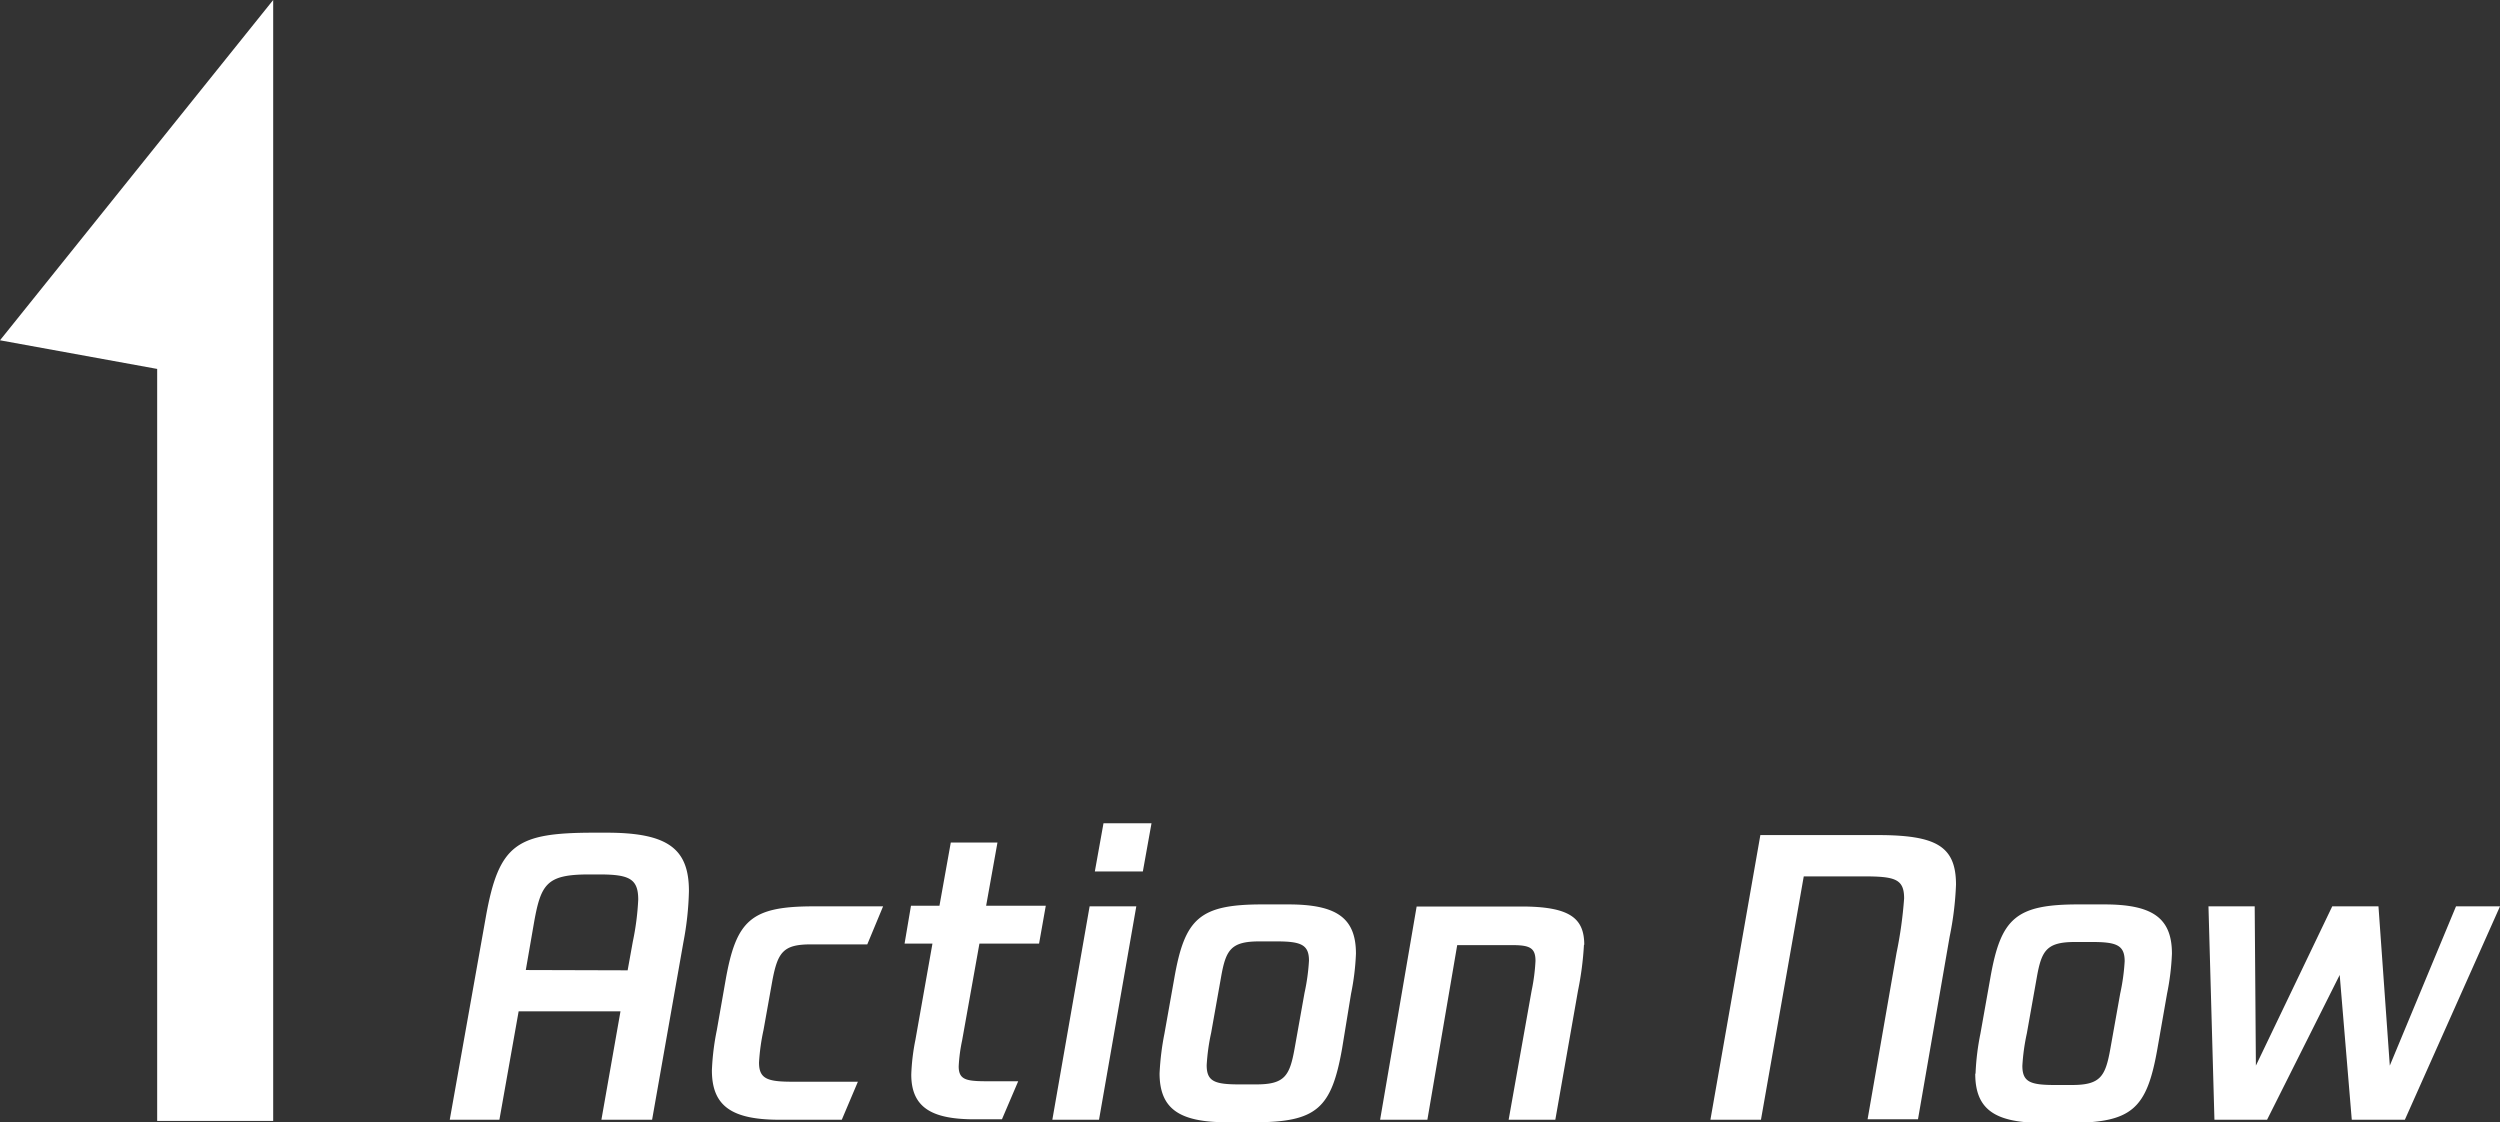<svg id="图层_1" data-name="图层 1" xmlns="http://www.w3.org/2000/svg" viewBox="0 0 167.65 75.26"><rect x="0" y="0" width="167.65" height="75.26" fill="#333333" stroke="none"/><defs><style>.cls-1{fill:#fff;}</style></defs><title>action-now</title><path class="cls-1" d="M46.2,59.75a20.42,20.42,0,0,1-.37,3.43l-2.1,11.91h-3.4l1.28-7.27H34.78l-1.29,7.27H30.16l2.42-13.6c.88-4.92,2.07-5.65,7.29-5.65h.81c4.09,0,5.52,1.06,5.52,3.91m-4.11,5.32.35-1.94a17.77,17.77,0,0,0,.36-2.8c0-1.41-.61-1.69-2.63-1.69h-.65c-2.9,0-3.26.63-3.74,3.41l-.52,3Z"/><path class="cls-1" d="M47.74,71.78a16.67,16.67,0,0,1,.33-2.7l.58-3.3c.71-4.06,1.69-5,5.9-5h4.67l-1.06,2.55H54.38c-1.84,0-2.22.51-2.58,2.4l-.6,3.35a13.76,13.76,0,0,0-.3,2.17c0,1.09.55,1.29,2.22,1.29h4.41l-1.08,2.55H52.28c-3.2,0-4.54-.91-4.54-3.31"/><path class="cls-1" d="M64.52,69.77a10.84,10.84,0,0,0-.23,1.74c0,1,.63,1,2.27,1h1.72l-1.09,2.55H65.35c-2.82,0-4.24-.76-4.24-3a14.1,14.1,0,0,1,.28-2.34l1.14-6.44H60.66l.43-2.54H63l.76-4.24h3.13l-.76,4.24h4l-.45,2.54h-4Z"/><path class="cls-1" d="M73.07,60.78H76.2L73.7,75.09H70.57ZM74,55.21h3.22l-.58,3.23H73.42Z"/><path class="cls-1" d="M77.76,72a17.92,17.92,0,0,1,.33-2.7l.66-3.71c.7-4,1.69-4.94,5.9-4.94h1.74c3.21,0,4.54.88,4.54,3.3a16.67,16.67,0,0,1-.33,2.7L90,70.32c-.71,4-1.69,4.94-5.9,4.94H82.31c-3.21,0-4.55-.88-4.55-3.3m6.49.76c1.91,0,2.24-.58,2.57-2.43l.66-3.7a13.76,13.76,0,0,0,.3-2.17c0-1.09-.56-1.29-2.2-1.29H84.45c-1.92,0-2.25.58-2.57,2.42l-.66,3.71a13.76,13.76,0,0,0-.3,2.17c0,1.09.53,1.29,2.19,1.29Z"/><path class="cls-1" d="M106.22,63.36a21.17,21.17,0,0,1-.4,3.08l-1.52,8.65h-3.13l1.54-8.65a12.86,12.86,0,0,0,.26-2c0-.88-.38-1.06-1.57-1.06H97.72l-2,11.71H92.55L95,60.79H102c3.23,0,4.24.75,4.24,2.57"/><path class="cls-1" d="M131.17,59.32a21.24,21.24,0,0,1-.43,3.51l-2.12,12.23h-3.38l1.94-11.15a28,28,0,0,0,.51-3.66c0-1.31-.61-1.48-2.73-1.48h-4l-2.87,16.32H114.7L118.05,56h7.85c3.93,0,5.27.73,5.27,3.33"/><path class="cls-1" d="M132.48,72a16.67,16.67,0,0,1,.33-2.7l.66-3.71c.7-4,1.69-4.94,5.9-4.94h1.74c3.2,0,4.54.88,4.54,3.3a16.67,16.67,0,0,1-.33,2.7l-.65,3.71c-.71,4-1.69,4.94-5.91,4.94H137c-3.2,0-4.54-.88-4.54-3.3m6.49.76c1.91,0,2.24-.58,2.57-2.43l.66-3.7a13.76,13.76,0,0,0,.3-2.17c0-1.09-.56-1.29-2.2-1.29h-1.13c-1.92,0-2.25.58-2.57,2.42l-.66,3.71a13.76,13.76,0,0,0-.3,2.17c0,1.09.53,1.29,2.19,1.29Z"/><polygon class="cls-1" points="167.65 60.78 161.27 75.09 157.71 75.09 156.9 65.38 152.03 75.09 148.5 75.09 148.1 60.78 151.2 60.78 151.28 71.46 156.4 60.78 159.5 60.78 160.26 71.46 164.7 60.78 167.65 60.78"/><polygon class="cls-1" points="0 22.82 10.54 24.74 10.54 75.17 18.32 75.17 18.32 0 0 22.82"/></svg>